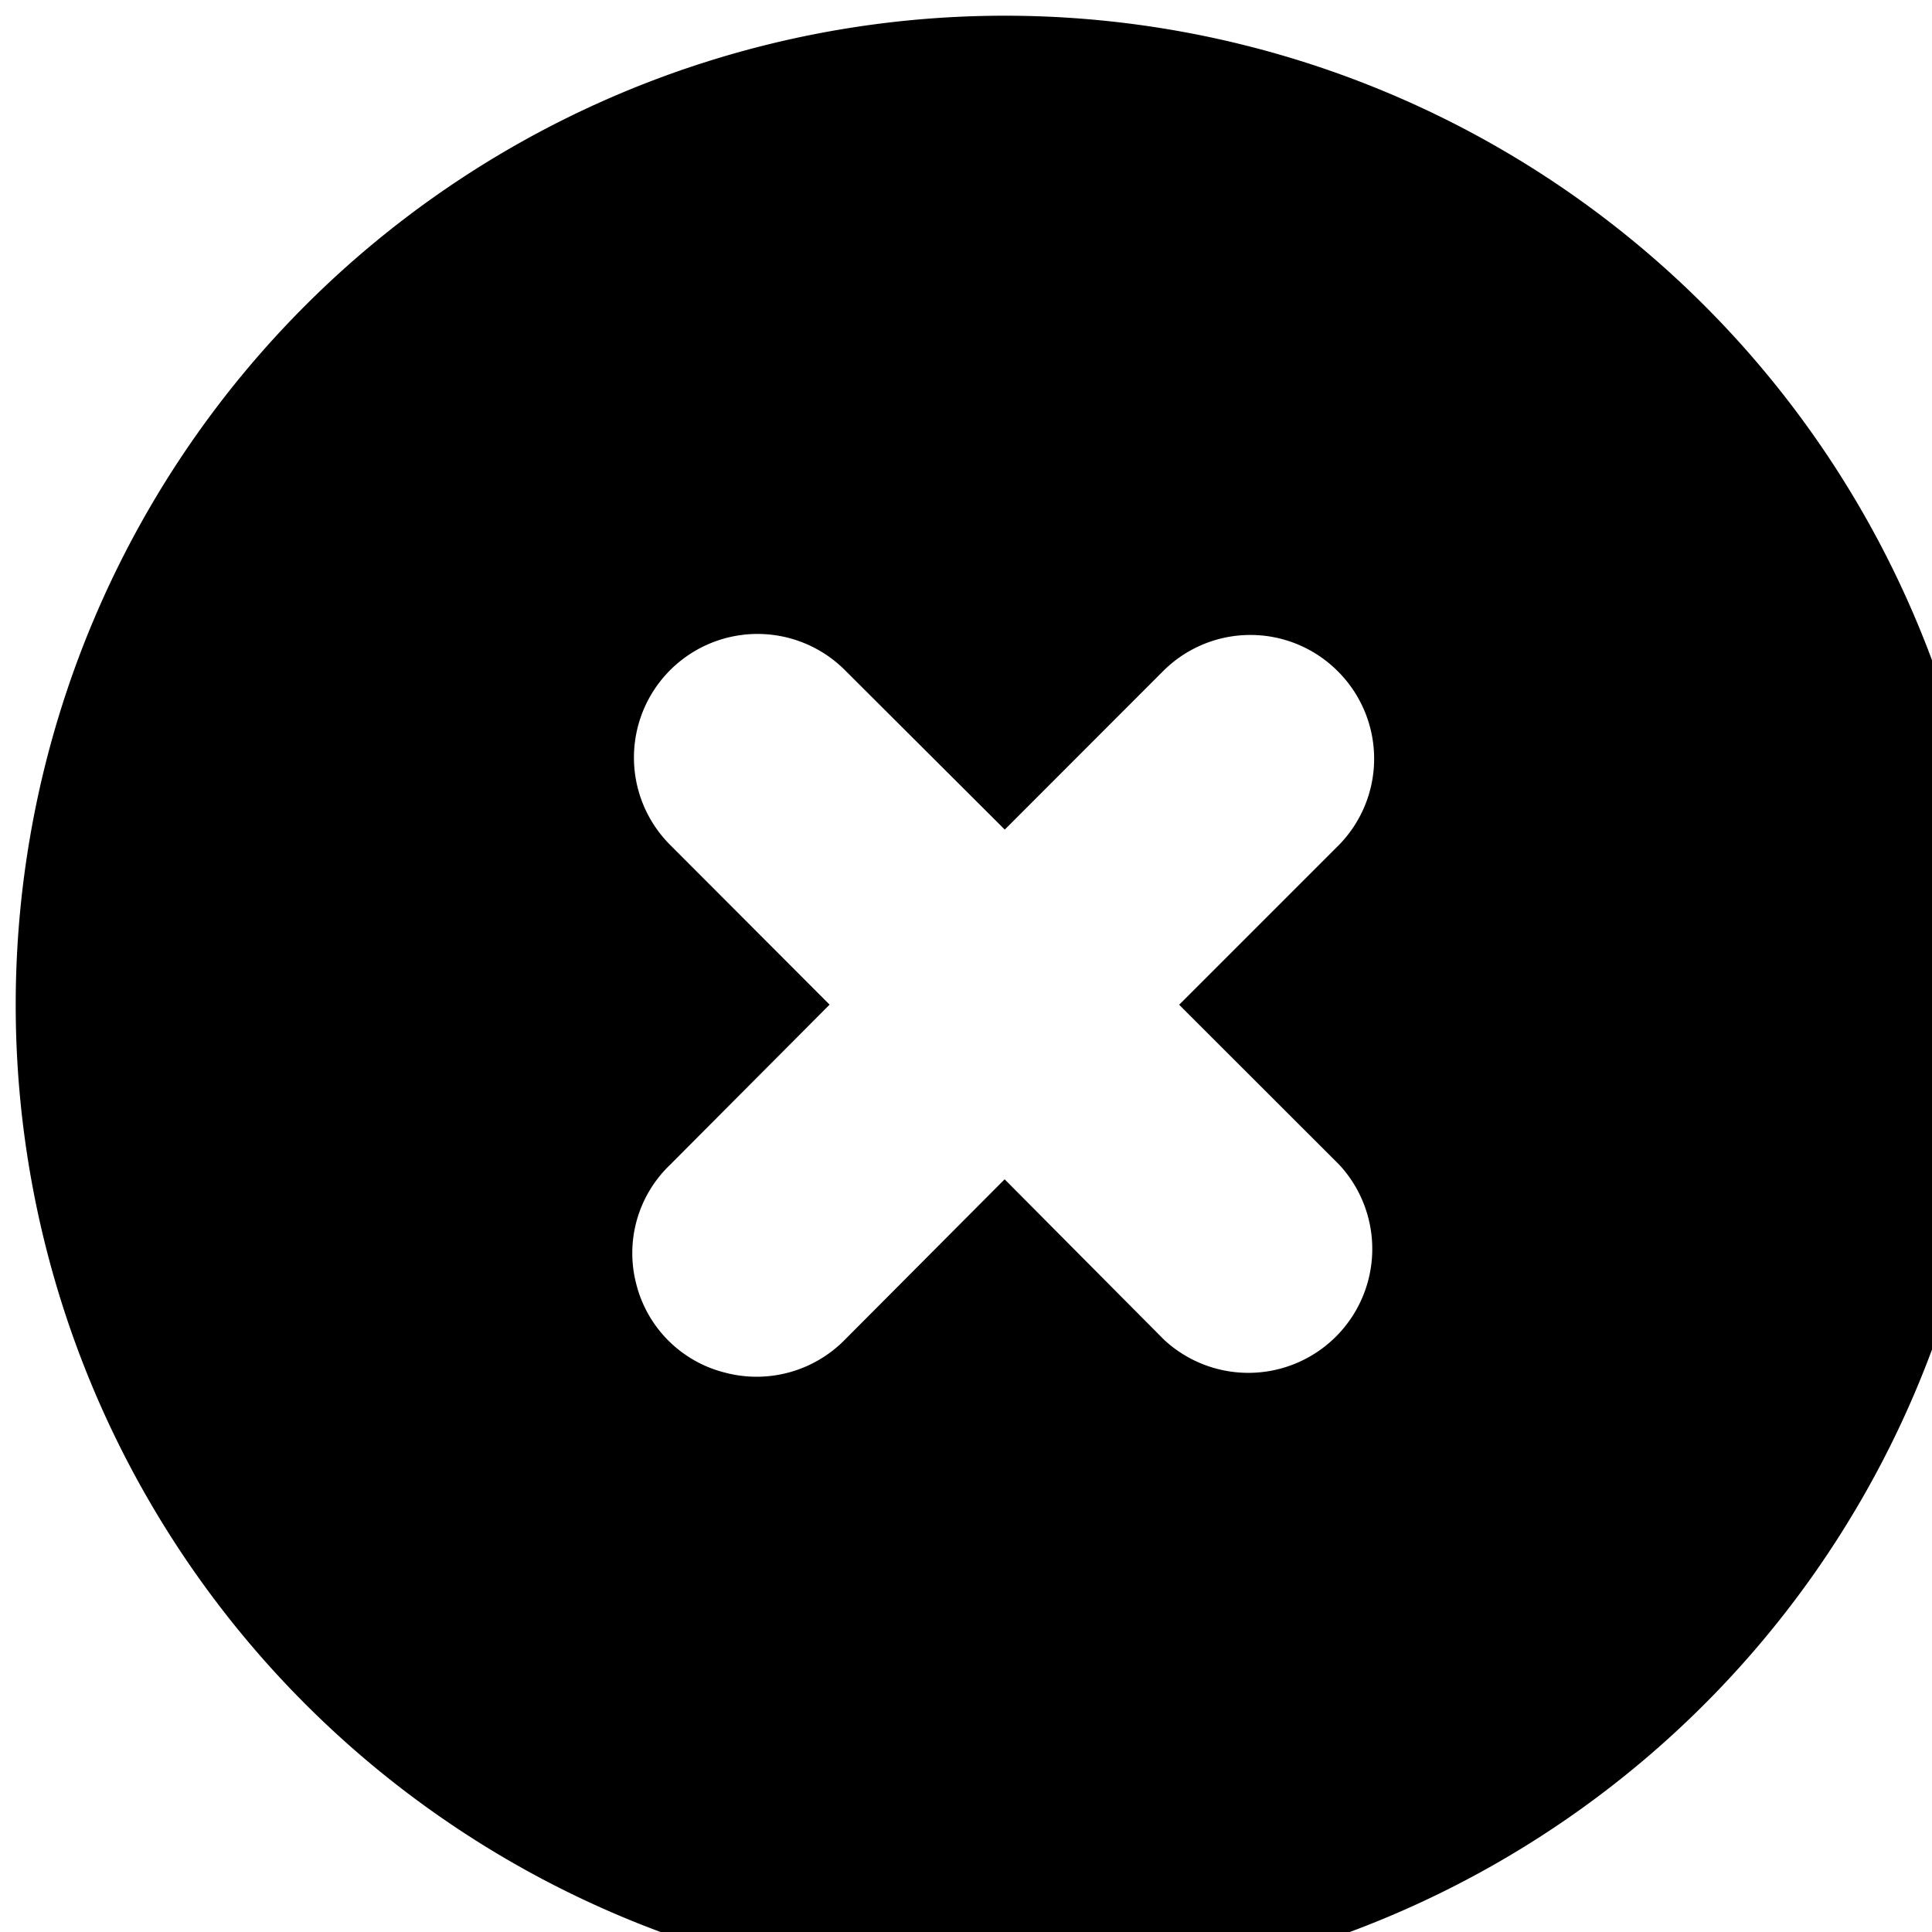<svg xmlns="http://www.w3.org/2000/svg" width="15" height="15"><path d="M7.8 15.48A7.679 7.679 0 0 1 .122 7.8 7.679 7.679 0 0 1 7.801.122a7.679 7.679 0 0 1 7.68 7.68 7.679 7.679 0 0 1-7.68 7.68zM6.56 5.203A.958.958 0 0 0 5.203 6.56L6.441 7.8 5.203 9.043a.948.948 0 0 0-.262.93.947.947 0 0 0 .684.683.96.96 0 0 0 .934-.254L7.8 9.156l1.238 1.246a.962.962 0 0 0 1.36-1.359L9.155 7.801l1.242-1.242a.958.958 0 0 0-.011-1.348.958.958 0 0 0-1.348-.008L7.801 6.441zm0 0" fill="rgb(0%,0%,0%)"/></svg>